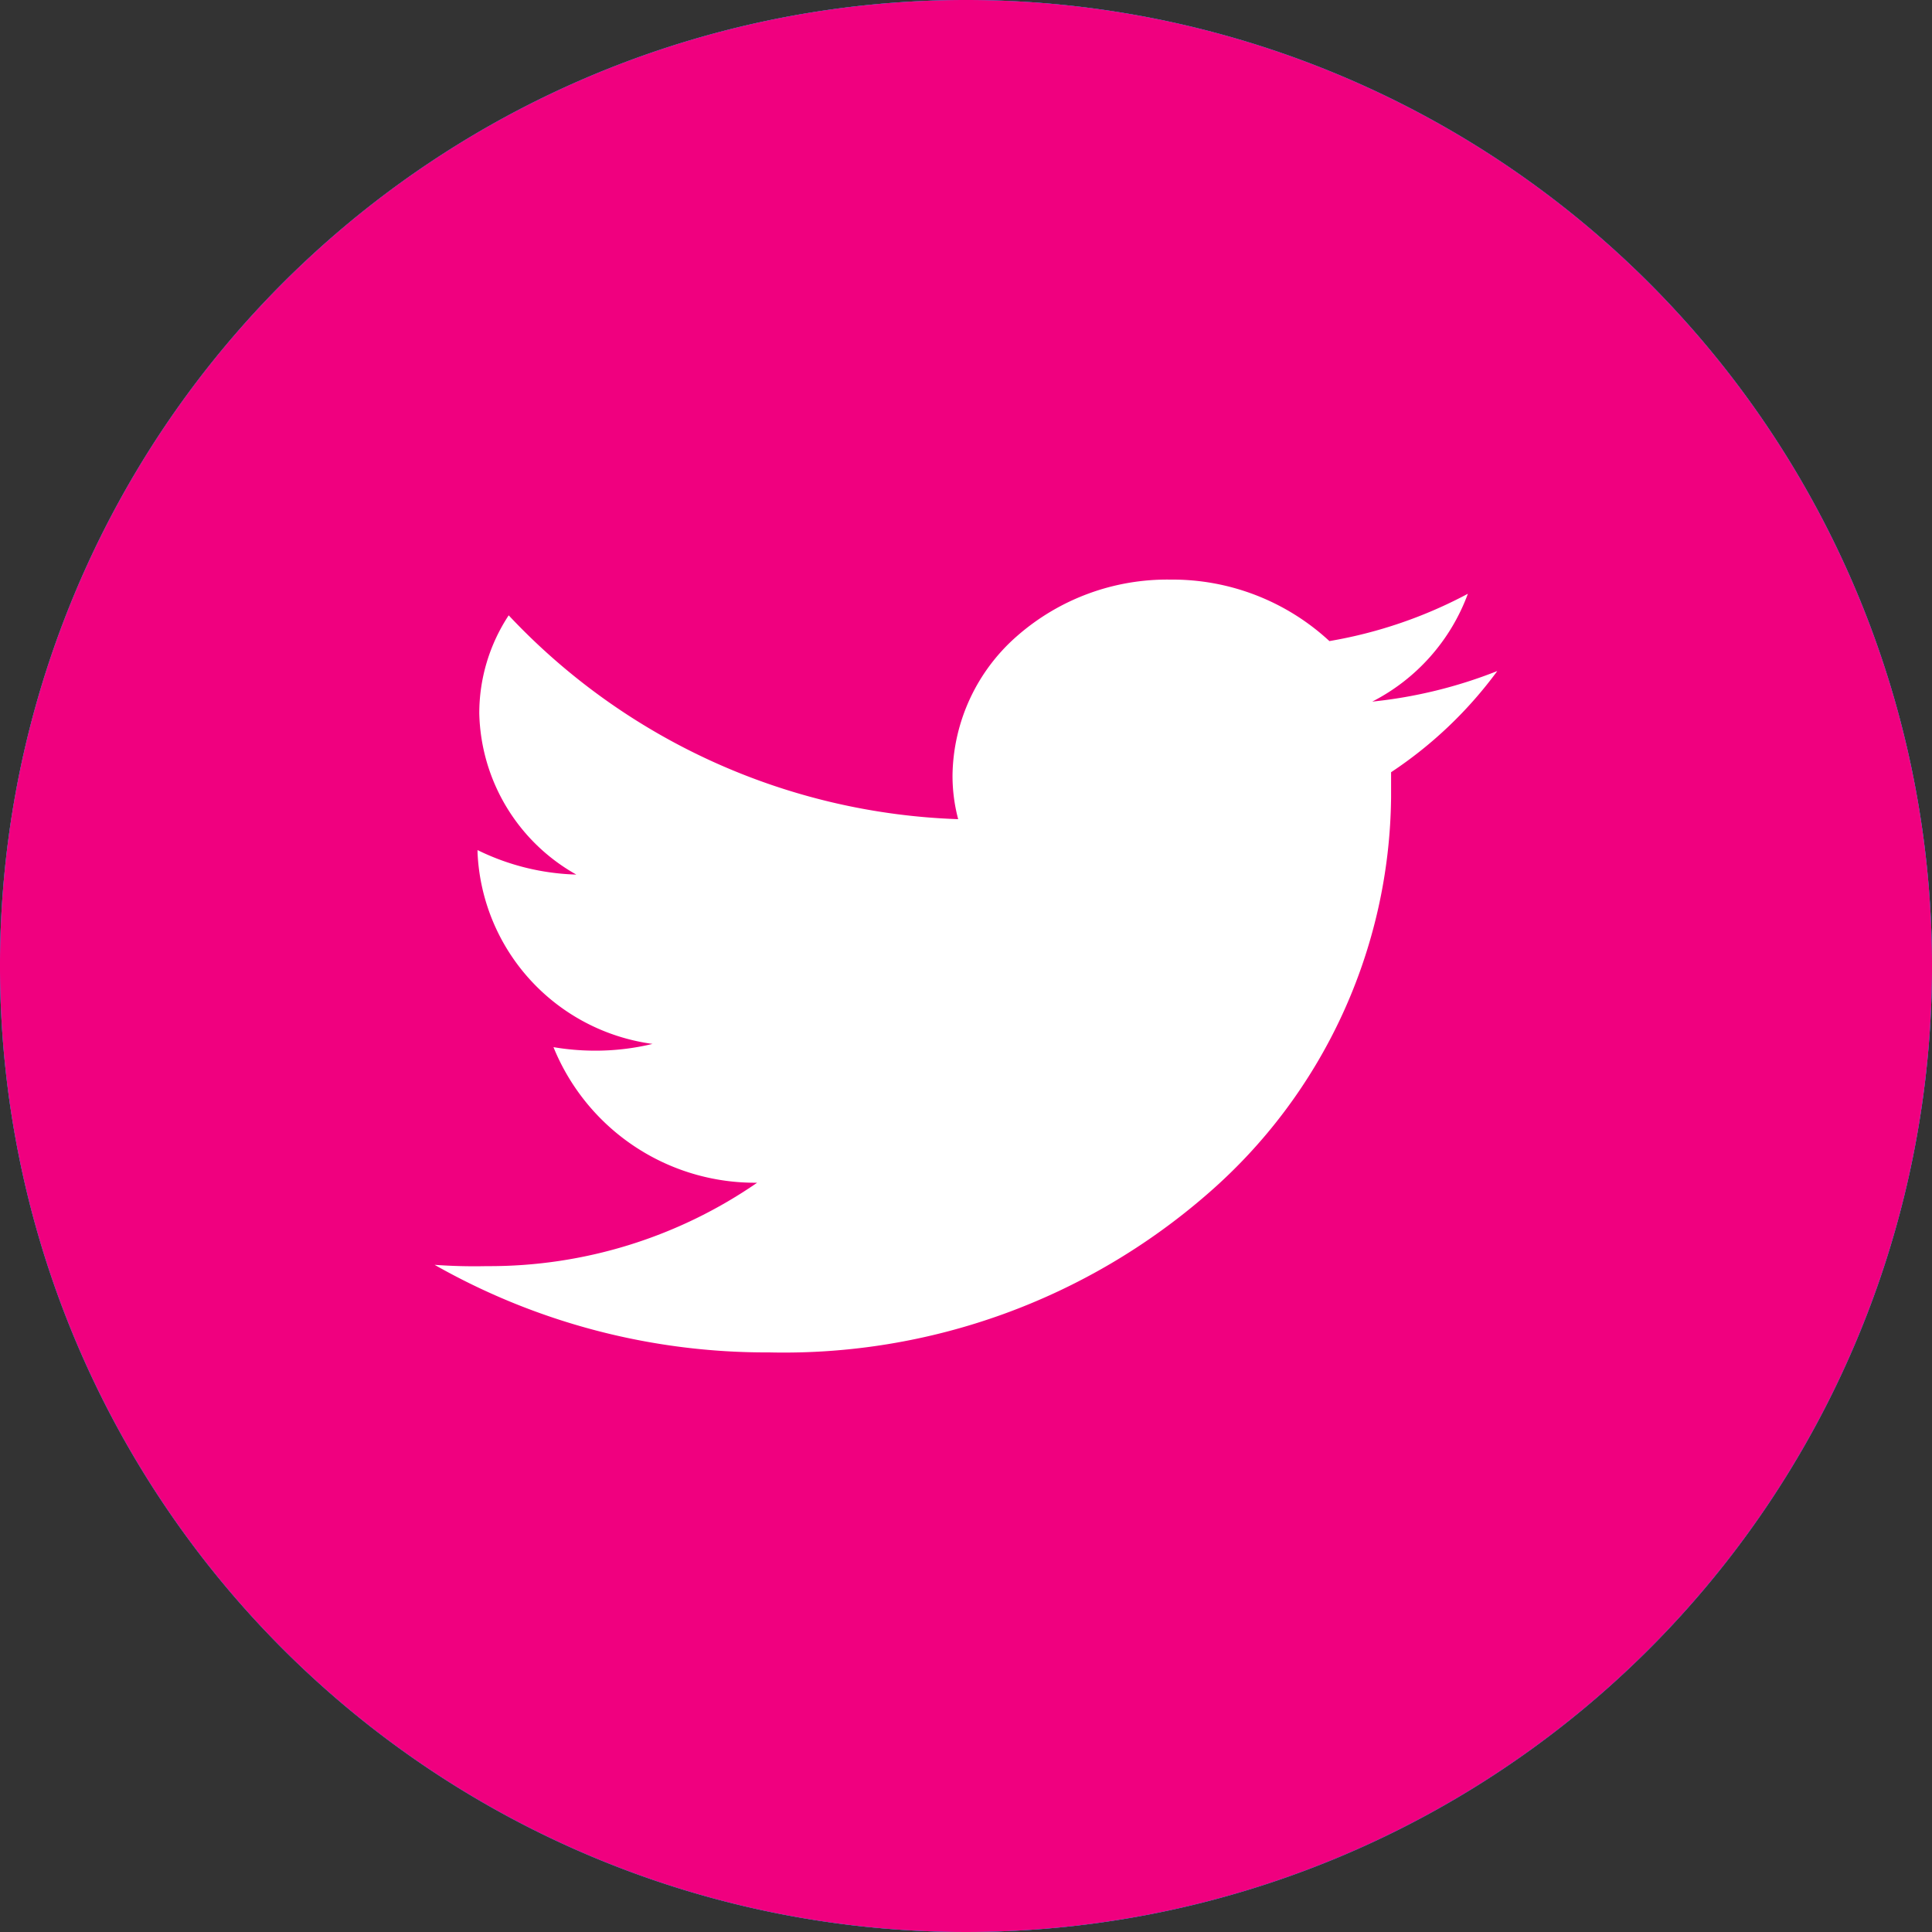 <svg id="social_twiter_o" xmlns="http://www.w3.org/2000/svg" width="40" height="40" viewBox="0 0 40 40">
  <rect x="0" y="0" width="40" height="40" fill="#333333" stroke="none"/>
  <path id="Path_21" data-name="Path 21" d="M40,20A20,20,0,1,1,20,0,20,20,0,0,1,40,20Z" fill="#00abe3"/>
  <path id="Path_22" data-name="Path 22" d="M30.391,12.293a9.453,9.453,0,0,1-2.867.98A4.785,4.785,0,0,0,24.231,12a4.717,4.717,0,0,0-3.176,1.17,3.894,3.894,0,0,0-1.334,2.87,3.49,3.49,0,0,0,.117.92,13.384,13.384,0,0,1-9.306-4.22,3.684,3.684,0,0,0-.609,2.033,3.927,3.927,0,0,0,2.009,3.334A4.933,4.933,0,0,1,9.887,17.6v.053a4.186,4.186,0,0,0,3.623,3.96,5.04,5.04,0,0,1-1.2.14,5.165,5.165,0,0,1-.851-.073,4.5,4.5,0,0,0,4.217,2.807,9.759,9.759,0,0,1-5.6,1.727q-.539.012-1.078-.027A13.9,13.9,0,0,0,15.923,28a13.35,13.35,0,0,0,9.09-3.292,11.009,11.009,0,0,0,3.788-8.2v-.52A8.658,8.658,0,0,0,31,13.893a9.723,9.723,0,0,1-2.589.633,4.1,4.1,0,0,0,1.98-2.233Z" fill="#fff"/>
  <path id="Path_23" data-name="Path 23" d="M40,20A20,20,0,1,1,20,0,20,20,0,0,1,40,20Z" fill="#00abe3"/>
  <path id="Path_24" data-name="Path 24" d="M30.391,12.293a9.453,9.453,0,0,1-2.867.98A4.785,4.785,0,0,0,24.231,12a4.717,4.717,0,0,0-3.176,1.17,3.894,3.894,0,0,0-1.334,2.87,3.49,3.49,0,0,0,.117.92,13.384,13.384,0,0,1-9.306-4.22,3.684,3.684,0,0,0-.609,2.033,3.927,3.927,0,0,0,2.009,3.334A4.933,4.933,0,0,1,9.887,17.6v.053a4.186,4.186,0,0,0,3.623,3.96,5.04,5.04,0,0,1-1.2.14,5.165,5.165,0,0,1-.851-.073,4.5,4.5,0,0,0,4.217,2.807,9.759,9.759,0,0,1-5.6,1.727q-.539.012-1.078-.027A13.9,13.9,0,0,0,15.923,28a13.35,13.35,0,0,0,9.09-3.292,11.009,11.009,0,0,0,3.788-8.2v-.52A8.658,8.658,0,0,0,31,13.893a9.723,9.723,0,0,1-2.589.633,4.1,4.1,0,0,0,1.98-2.233Z" fill="#fff"/>
  <path id="Path_25" data-name="Path 25" d="M40,20A20,20,0,1,1,20,0,20,20,0,0,1,40,20Z" fill="#f0007f"/>
  <path id="Path_26" data-name="Path 26" d="M30.391,12.293a9.453,9.453,0,0,1-2.867.98A4.785,4.785,0,0,0,24.231,12a4.717,4.717,0,0,0-3.176,1.17,3.894,3.894,0,0,0-1.334,2.87,3.49,3.49,0,0,0,.117.92,13.384,13.384,0,0,1-9.306-4.22,3.684,3.684,0,0,0-.609,2.033,3.927,3.927,0,0,0,2.009,3.334A4.933,4.933,0,0,1,9.887,17.6v.053a4.186,4.186,0,0,0,3.623,3.96,5.04,5.04,0,0,1-1.2.14,5.165,5.165,0,0,1-.851-.073,4.5,4.5,0,0,0,4.217,2.807,9.759,9.759,0,0,1-5.6,1.727q-.539.012-1.078-.027A13.9,13.9,0,0,0,15.923,28a13.35,13.35,0,0,0,9.09-3.292,11.009,11.009,0,0,0,3.788-8.2v-.52A8.658,8.658,0,0,0,31,13.893a9.723,9.723,0,0,1-2.589.633,4.1,4.1,0,0,0,1.98-2.233Z" fill="#fff"/>
</svg>
